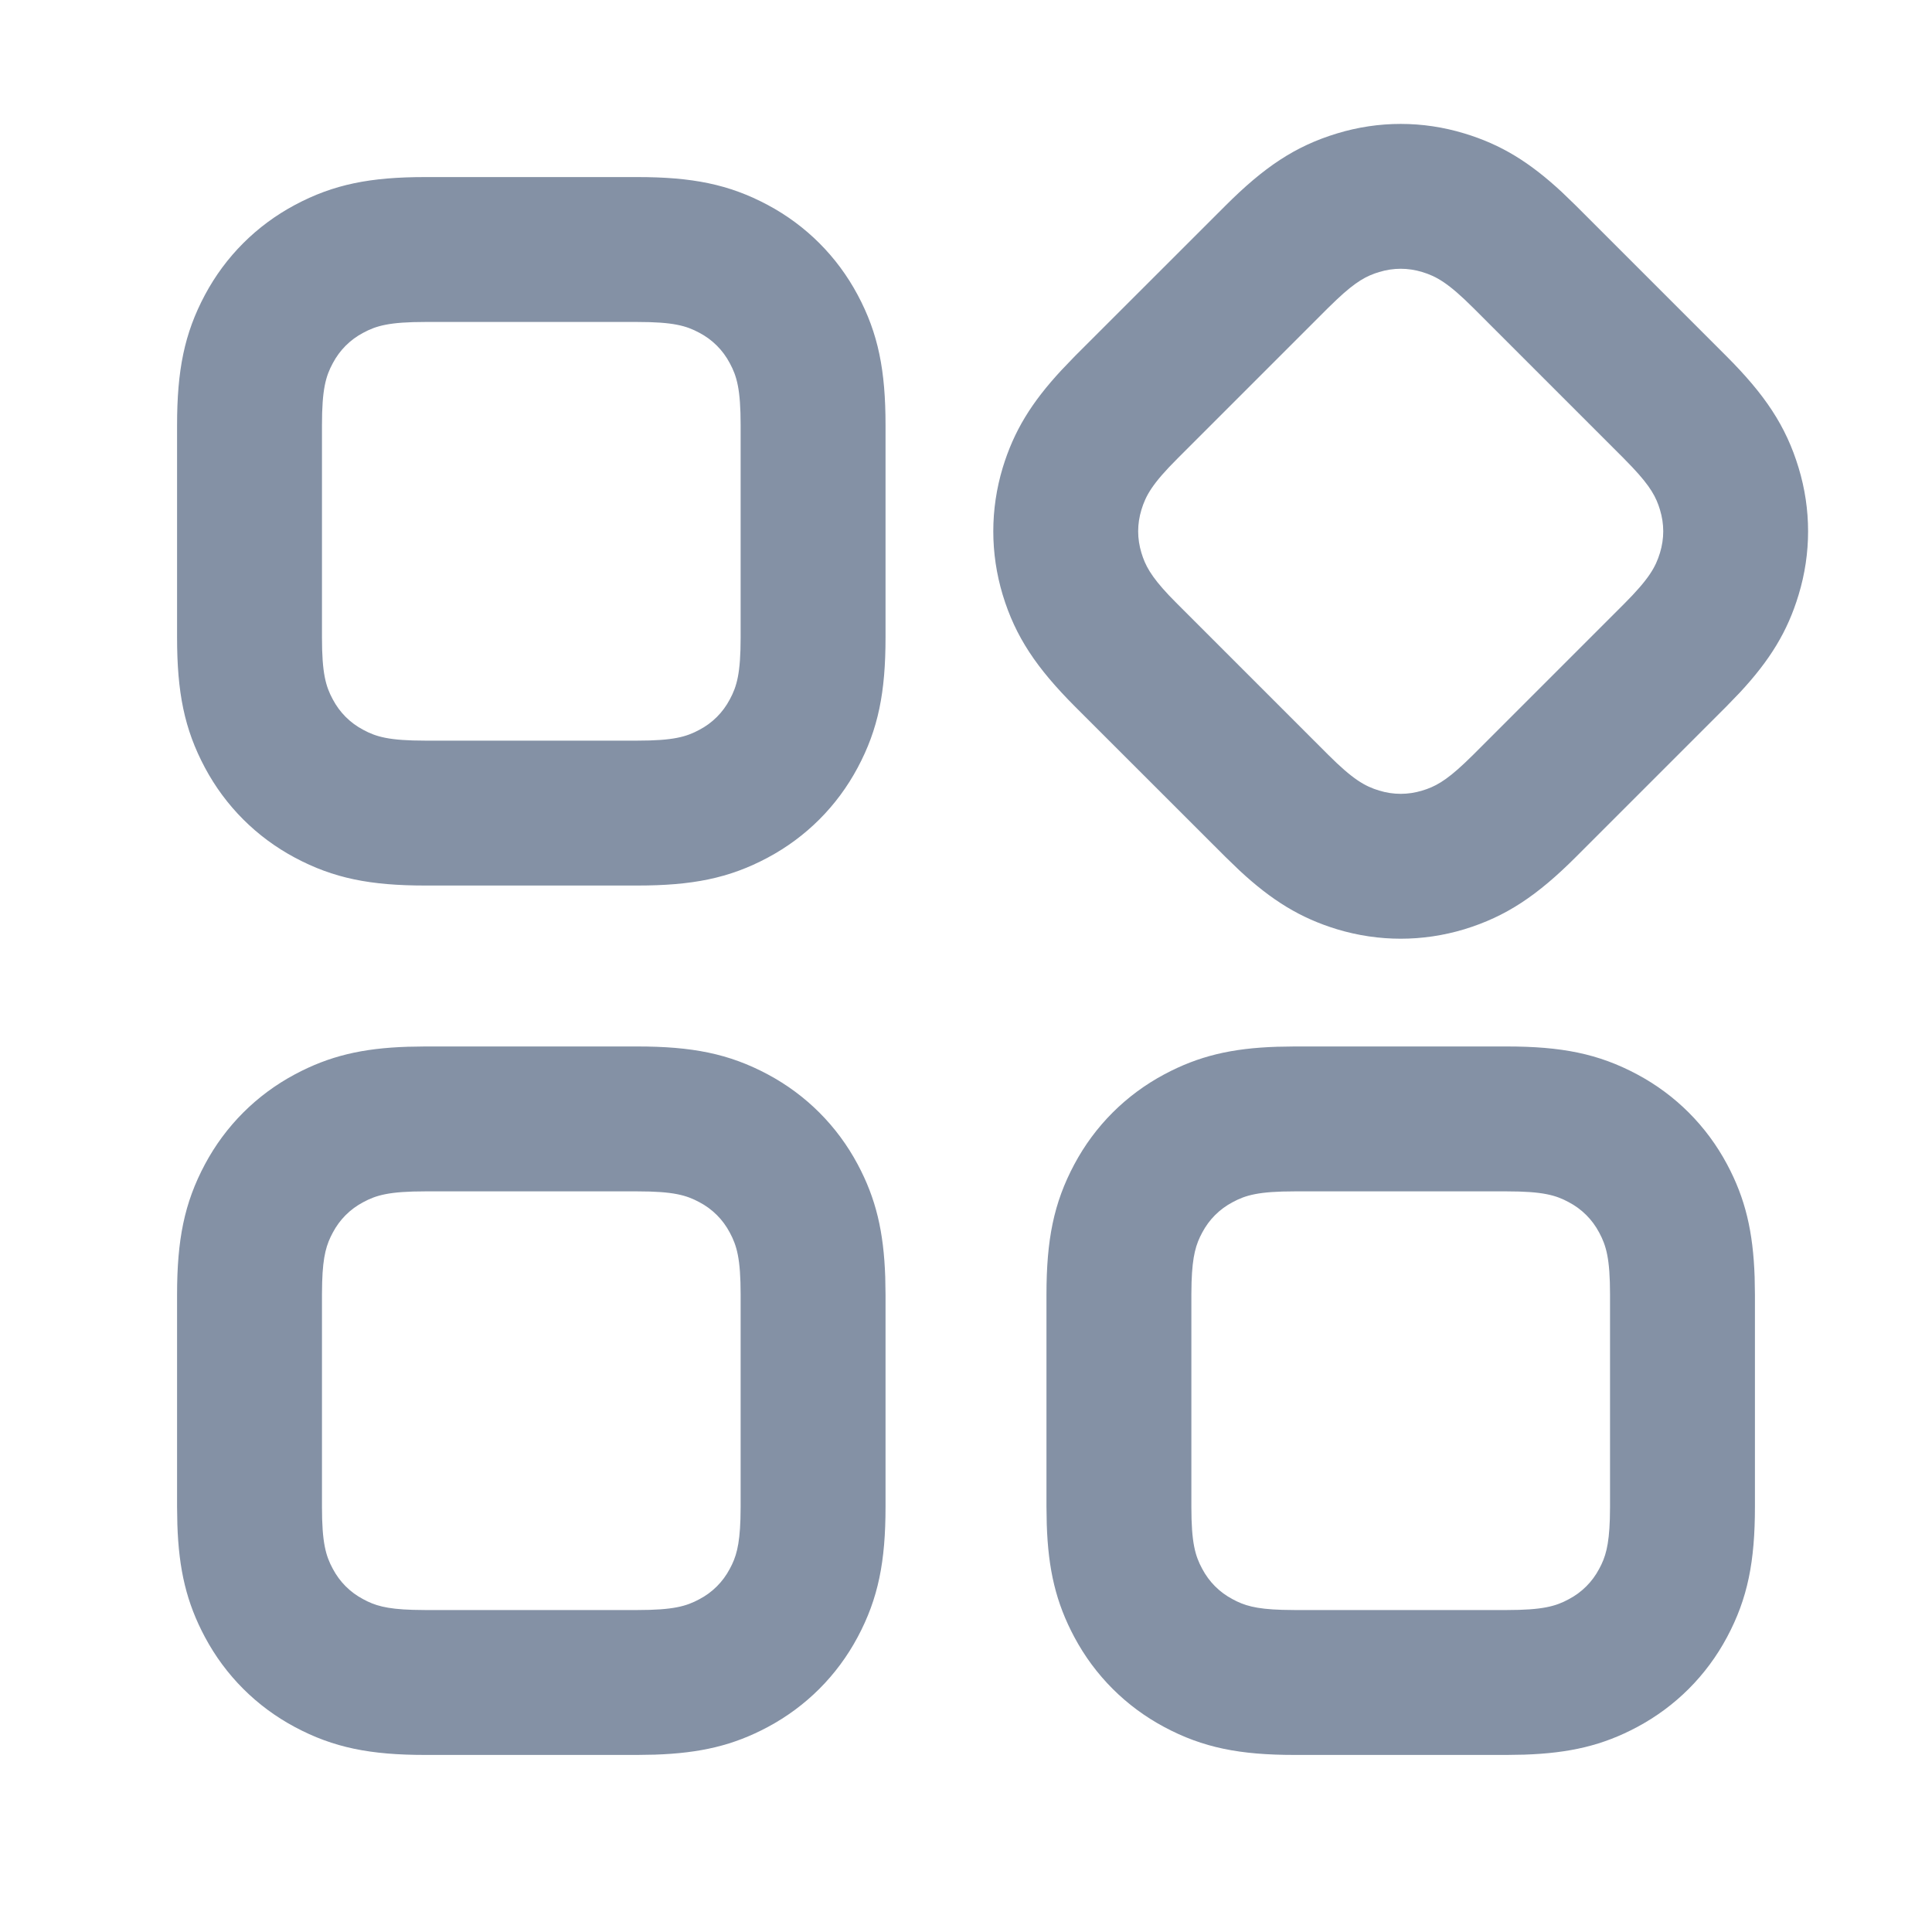 <svg width="20" height="20" viewBox="0 0 20 20" fill="none" xmlns="http://www.w3.org/2000/svg">
<path d="M6.598 10.833C7.163 10.833 7.546 10.907 7.948 11.122C8.345 11.334 8.666 11.655 8.878 12.052C9.069 12.409 9.148 12.751 9.164 13.22L9.167 13.402V15.598C9.167 16.163 9.093 16.546 8.878 16.948C8.666 17.345 8.345 17.666 7.948 17.878C7.591 18.069 7.249 18.148 6.78 18.164L6.598 18.167H4.402C3.836 18.167 3.454 18.093 3.052 17.878C2.655 17.666 2.334 17.345 2.122 16.948C1.931 16.591 1.851 16.249 1.836 15.78L1.833 15.598V13.402C1.833 12.836 1.907 12.454 2.122 12.052C2.334 11.655 2.655 11.334 3.052 11.122C3.409 10.931 3.751 10.851 4.22 10.836L4.402 10.833H6.598ZM15.598 10.833C16.163 10.833 16.546 10.907 16.948 11.122C17.345 11.334 17.666 11.655 17.878 12.052C18.069 12.409 18.148 12.751 18.164 13.22L18.167 13.402V15.598C18.167 16.163 18.093 16.546 17.878 16.948C17.666 17.345 17.345 17.666 16.948 17.878C16.591 18.069 16.249 18.148 15.78 18.164L15.598 18.167H13.402C12.836 18.167 12.454 18.093 12.052 17.878C11.655 17.666 11.334 17.345 11.122 16.948C10.931 16.591 10.851 16.249 10.836 15.78L10.833 15.598V13.402C10.833 12.836 10.907 12.454 11.122 12.052C11.334 11.655 11.655 11.334 12.052 11.122C12.409 10.931 12.751 10.851 13.22 10.836L13.402 10.833H15.598ZM6.598 12.333H4.402C4.03 12.333 3.895 12.372 3.76 12.445C3.624 12.517 3.517 12.624 3.445 12.76C3.381 12.879 3.343 12.996 3.335 13.273L3.333 13.402V15.598C3.333 15.97 3.372 16.105 3.445 16.24C3.517 16.376 3.624 16.483 3.76 16.555C3.878 16.619 3.996 16.657 4.273 16.665L4.402 16.667H6.598C6.97 16.667 7.104 16.628 7.24 16.555C7.376 16.483 7.483 16.376 7.555 16.24C7.619 16.122 7.656 16.004 7.665 15.727L7.667 15.598V13.402C7.667 13.03 7.628 12.896 7.555 12.76C7.483 12.624 7.376 12.517 7.24 12.445C7.104 12.372 6.97 12.333 6.598 12.333ZM15.598 12.333H13.402C13.03 12.333 12.895 12.372 12.76 12.445C12.624 12.517 12.517 12.624 12.445 12.76C12.381 12.879 12.344 12.996 12.335 13.273L12.333 13.402V15.598C12.333 15.97 12.372 16.105 12.445 16.24C12.517 16.376 12.624 16.483 12.76 16.555C12.878 16.619 12.996 16.657 13.273 16.665L13.402 16.667H15.598C15.97 16.667 16.105 16.628 16.24 16.555C16.376 16.483 16.483 16.376 16.555 16.24C16.619 16.122 16.656 16.004 16.665 15.727L16.667 15.598V13.402C16.667 13.03 16.628 12.896 16.555 12.76C16.483 12.624 16.376 12.517 16.24 12.445C16.105 12.372 15.97 12.333 15.598 12.333ZM15.158 1.381C15.539 1.496 15.834 1.678 16.169 1.989L16.316 2.131L17.869 3.684C18.269 4.084 18.487 4.407 18.619 4.842C18.75 5.273 18.75 5.727 18.619 6.158C18.504 6.539 18.322 6.834 18.011 7.169L17.869 7.316L16.316 8.869C15.916 9.269 15.593 9.487 15.158 9.62C14.727 9.75 14.273 9.75 13.842 9.62C13.461 9.504 13.166 9.322 12.831 9.011L12.684 8.869L11.13 7.316C10.731 6.916 10.512 6.593 10.38 6.158C10.25 5.727 10.25 5.273 10.38 4.842C10.496 4.461 10.678 4.166 10.989 3.831L11.13 3.684L12.684 2.131C13.084 1.731 13.406 1.513 13.842 1.381C14.273 1.25 14.727 1.25 15.158 1.381ZM6.598 1.833C7.163 1.833 7.546 1.907 7.948 2.122C8.345 2.334 8.666 2.655 8.878 3.052C9.093 3.454 9.167 3.837 9.167 4.402V6.598C9.167 7.164 9.093 7.546 8.878 7.948C8.666 8.345 8.345 8.666 7.948 8.878C7.546 9.093 7.163 9.167 6.598 9.167H4.402C3.836 9.167 3.454 9.093 3.052 8.878C2.655 8.666 2.334 8.345 2.122 7.948C1.907 7.546 1.833 7.164 1.833 6.598V4.402C1.833 3.837 1.907 3.454 2.122 3.052C2.334 2.655 2.655 2.334 3.052 2.122C3.454 1.907 3.836 1.833 4.402 1.833H6.598ZM14.277 2.816C14.148 2.855 14.038 2.912 13.837 3.102L13.745 3.191L12.191 4.745C11.928 5.007 11.861 5.13 11.816 5.277C11.771 5.425 11.771 5.575 11.816 5.723C11.855 5.852 11.912 5.962 12.101 6.163L12.191 6.255L13.745 7.809C14.007 8.071 14.13 8.139 14.277 8.184C14.425 8.229 14.575 8.229 14.723 8.184C14.852 8.145 14.962 8.088 15.163 7.898L15.255 7.809L16.809 6.255C17.071 5.993 17.139 5.87 17.184 5.723C17.229 5.575 17.229 5.425 17.184 5.277C17.145 5.148 17.088 5.038 16.898 4.837L16.809 4.745L15.255 3.191C14.993 2.929 14.87 2.861 14.723 2.816C14.575 2.771 14.425 2.771 14.277 2.816ZM6.598 3.333H4.402C4.03 3.333 3.895 3.372 3.76 3.445C3.624 3.517 3.517 3.624 3.445 3.76C3.372 3.895 3.333 4.03 3.333 4.402V6.598C3.333 6.97 3.372 7.105 3.445 7.24C3.517 7.376 3.624 7.483 3.76 7.555C3.895 7.628 4.03 7.667 4.402 7.667H6.598C6.97 7.667 7.104 7.628 7.24 7.555C7.376 7.483 7.483 7.376 7.555 7.24C7.628 7.105 7.667 6.97 7.667 6.598V4.402C7.667 4.03 7.628 3.895 7.555 3.76C7.483 3.624 7.376 3.517 7.24 3.445C7.104 3.372 6.97 3.333 6.598 3.333Z" fill="#8491A5"/>
</svg>
